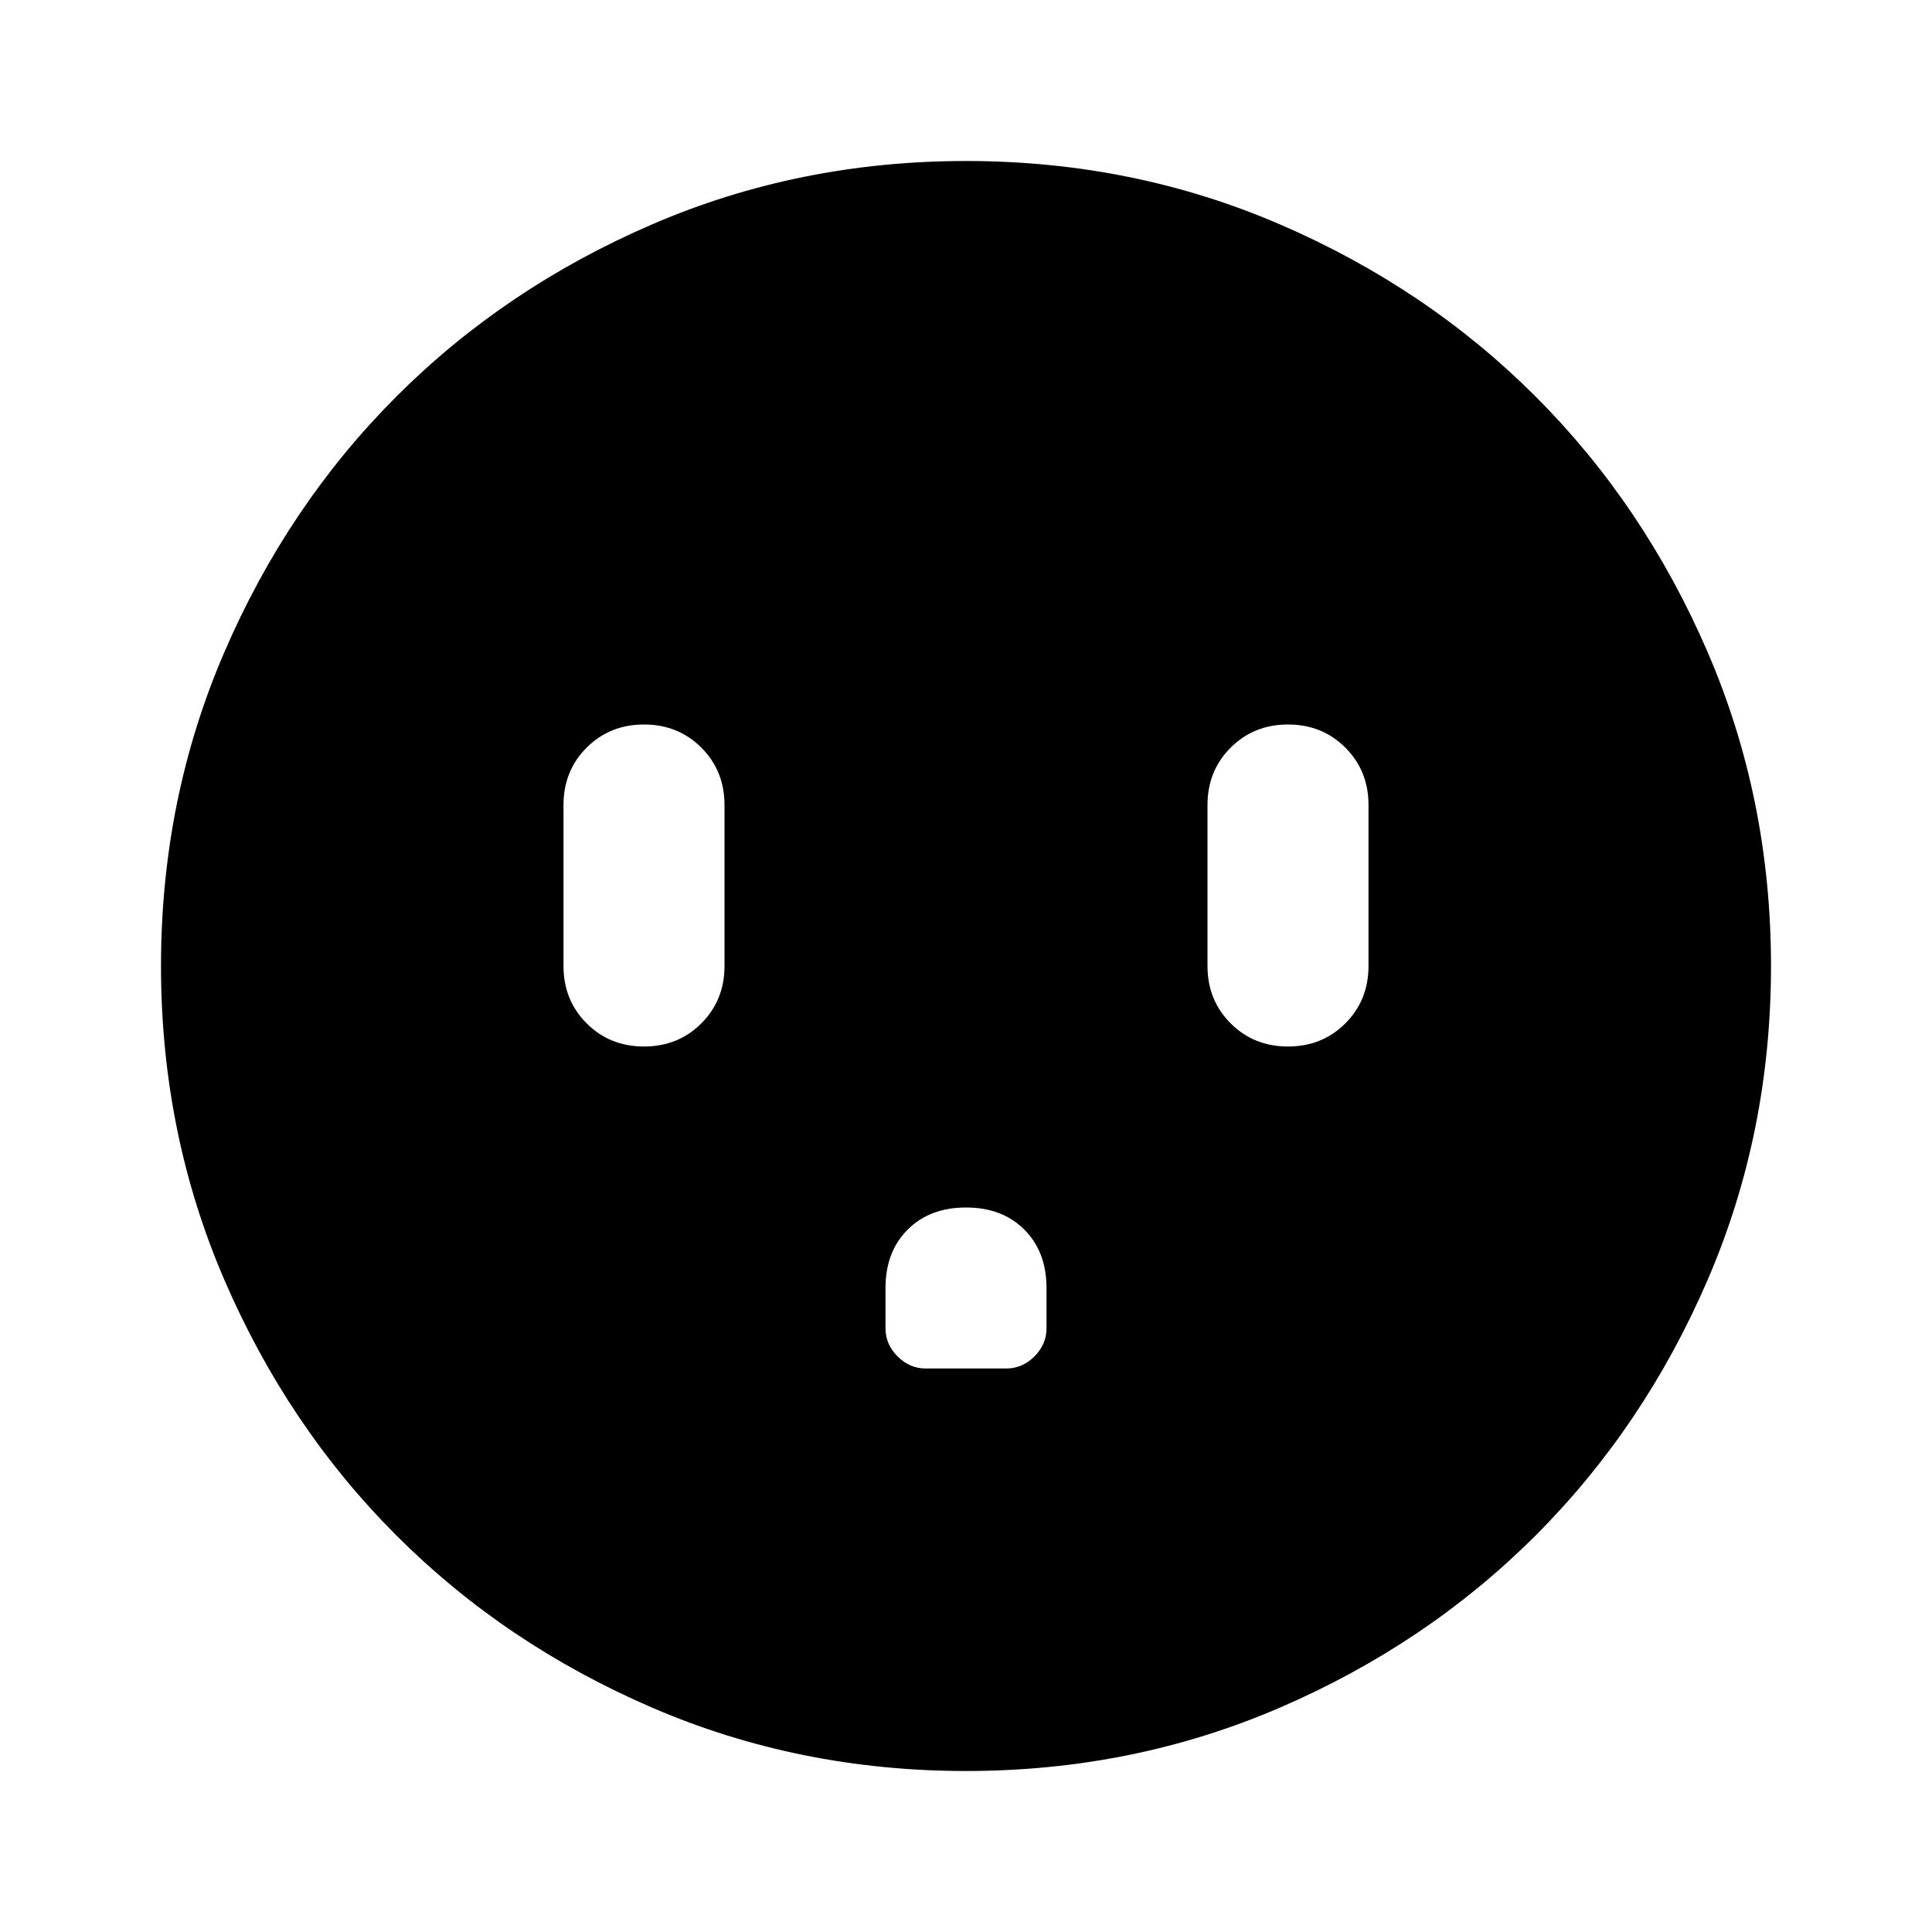 <svg xmlns="http://www.w3.org/2000/svg" height="24" viewBox="0 -960 960 960" width="24"><path d="M320-440q17 0 28.5-11.5T360-480v-80q0-17-11.5-28.5T320-600q-17 0-28.5 11.5T280-560v80q0 17 11.5 28.5T320-440Zm160 80q-18 0-29 11t-11 29v20q0 8 6 14t14 6h40q8 0 14-6t6-14v-20q0-18-11-29t-29-11Zm160-80q17 0 28.5-11.5T680-480v-80q0-17-11.5-28.5T640-600q-17 0-28.5 11.5T600-560v80q0 17 11.5 28.5T640-440ZM480-80q-83 0-156-31.5T197-197q-54-54-85.5-127T80-480q0-83 31.5-156T197-763q54-54 127-85.5T480-880q83 0 156 31.5T763-763q54 54 85.5 127T880-480q0 83-31.5 156T763-197q-54 54-127 85.5T480-80Z"/></svg>